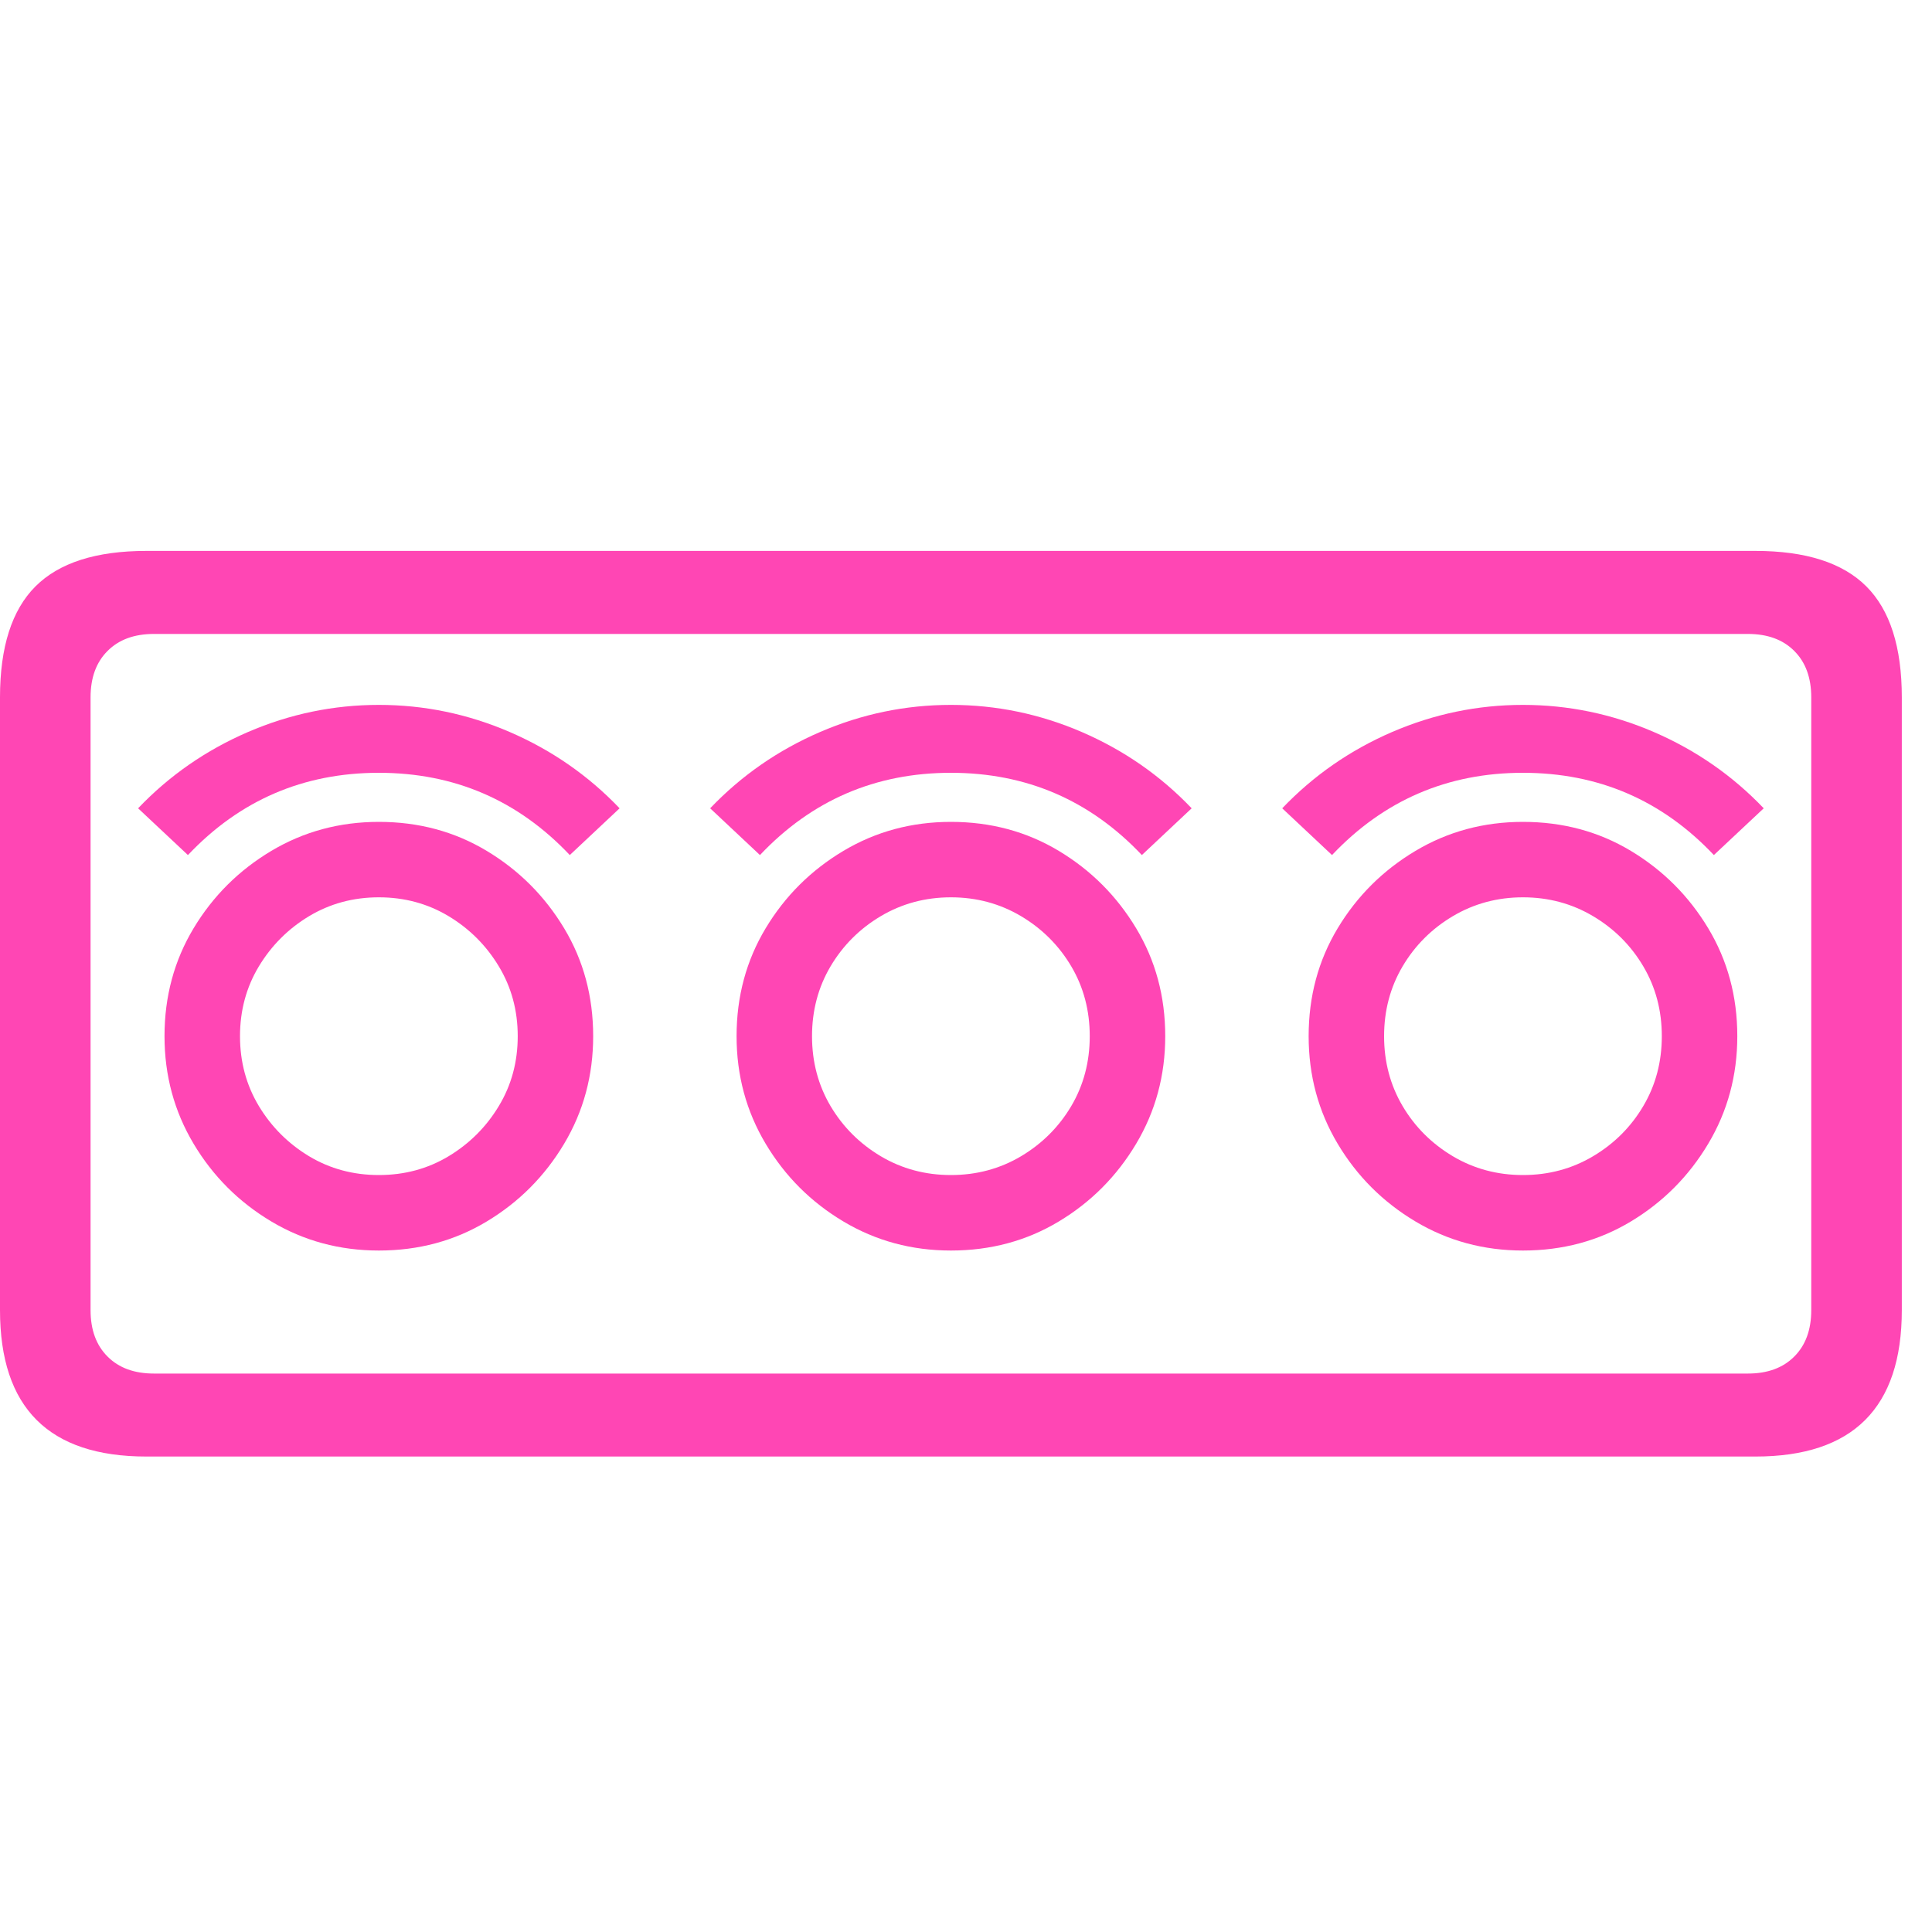<svg version="1.1" xmlns="http://www.w3.org/2000/svg" style="fill:rgba(0,0,0,1.0)" width="256" height="256" viewBox="0 0 40.0 20.312"><path fill="rgb(255, 70, 180)" d="M3.031 20.312 C1.01 20.312 0 19.302 0 17.281 L0 4.594 C0 3.552 0.245 2.786 0.734 2.297 C1.224 1.807 1.99 1.562 3.031 1.562 L36.344 1.562 C37.385 1.562 38.151 1.807 38.641 2.297 C39.13 2.786 39.375 3.552 39.375 4.594 L39.375 17.281 C39.375 19.302 38.365 20.312 36.344 20.312 Z M7.844 16.047 C7.031 16.047 6.289 15.846 5.617 15.445 C4.945 15.044 4.409 14.508 4.008 13.836 C3.607 13.164 3.406 12.422 3.406 11.609 C3.406 10.786 3.607 10.042 4.008 9.375 C4.409 8.708 4.945 8.174 5.617 7.773 C6.289 7.372 7.031 7.172 7.844 7.172 C8.667 7.172 9.411 7.372 10.078 7.773 C10.745 8.174 11.279 8.708 11.68 9.375 C12.081 10.042 12.281 10.786 12.281 11.609 C12.281 12.422 12.081 13.164 11.68 13.836 C11.279 14.508 10.745 15.044 10.078 15.445 C9.411 15.846 8.667 16.047 7.844 16.047 Z M7.844 14.484 C8.375 14.484 8.857 14.354 9.289 14.094 C9.721 13.833 10.068 13.487 10.328 13.055 C10.589 12.622 10.719 12.141 10.719 11.609 C10.719 11.078 10.589 10.596 10.328 10.164 C10.068 9.732 9.721 9.385 9.289 9.125 C8.857 8.865 8.375 8.734 7.844 8.734 C7.312 8.734 6.831 8.865 6.398 9.125 C5.966 9.385 5.62 9.732 5.359 10.164 C5.099 10.596 4.969 11.078 4.969 11.609 C4.969 12.141 5.099 12.622 5.359 13.055 C5.62 13.487 5.966 13.833 6.398 14.094 C6.831 14.354 7.312 14.484 7.844 14.484 Z M3.891 7.859 L2.859 6.891 C3.505 6.214 4.263 5.688 5.133 5.312 C6.003 4.937 6.906 4.75 7.844 4.75 C8.781 4.75 9.685 4.937 10.555 5.312 C11.424 5.688 12.182 6.214 12.828 6.891 L11.797 7.859 C10.724 6.724 9.406 6.156 7.844 6.156 C6.281 6.156 4.964 6.724 3.891 7.859 Z M19.688 16.047 C18.875 16.047 18.133 15.846 17.461 15.445 C16.789 15.044 16.253 14.508 15.852 13.836 C15.451 13.164 15.25 12.422 15.25 11.609 C15.25 10.786 15.451 10.042 15.852 9.375 C16.253 8.708 16.789 8.174 17.461 7.773 C18.133 7.372 18.875 7.172 19.688 7.172 C20.51 7.172 21.255 7.372 21.922 7.773 C22.589 8.174 23.122 8.708 23.523 9.375 C23.924 10.042 24.125 10.786 24.125 11.609 C24.125 12.422 23.924 13.164 23.523 13.836 C23.122 14.508 22.589 15.044 21.922 15.445 C21.255 15.846 20.51 16.047 19.688 16.047 Z M19.688 14.484 C20.219 14.484 20.703 14.354 21.141 14.094 C21.578 13.833 21.924 13.487 22.18 13.055 C22.435 12.622 22.562 12.141 22.562 11.609 C22.562 11.078 22.435 10.596 22.18 10.164 C21.924 9.732 21.578 9.385 21.141 9.125 C20.703 8.865 20.219 8.734 19.688 8.734 C19.156 8.734 18.672 8.865 18.234 9.125 C17.797 9.385 17.451 9.732 17.195 10.164 C16.94 10.596 16.812 11.078 16.812 11.609 C16.812 12.141 16.94 12.622 17.195 13.055 C17.451 13.487 17.797 13.833 18.234 14.094 C18.672 14.354 19.156 14.484 19.688 14.484 Z M3.188 18.594 L36.188 18.594 C36.594 18.594 36.914 18.477 37.148 18.242 C37.383 18.008 37.5 17.688 37.5 17.281 L37.5 4.594 C37.5 4.187 37.383 3.867 37.148 3.633 C36.914 3.398 36.594 3.281 36.188 3.281 L3.188 3.281 C2.781 3.281 2.461 3.398 2.227 3.633 C1.992 3.867 1.875 4.187 1.875 4.594 L1.875 17.281 C1.875 17.688 1.992 18.008 2.227 18.242 C2.461 18.477 2.781 18.594 3.188 18.594 Z M15.734 7.859 L14.703 6.891 C15.349 6.214 16.107 5.688 16.977 5.312 C17.846 4.937 18.75 4.75 19.688 4.75 C20.625 4.75 21.529 4.937 22.398 5.312 C23.268 5.688 24.026 6.214 24.672 6.891 L23.641 7.859 C22.568 6.724 21.25 6.156 19.688 6.156 C18.125 6.156 16.807 6.724 15.734 7.859 Z M31.531 16.047 C30.719 16.047 29.977 15.846 29.305 15.445 C28.633 15.044 28.096 14.508 27.695 13.836 C27.294 13.164 27.094 12.422 27.094 11.609 C27.094 10.786 27.294 10.042 27.695 9.375 C28.096 8.708 28.633 8.174 29.305 7.773 C29.977 7.372 30.719 7.172 31.531 7.172 C32.354 7.172 33.099 7.372 33.766 7.773 C34.432 8.174 34.966 8.708 35.367 9.375 C35.768 10.042 35.969 10.786 35.969 11.609 C35.969 12.422 35.768 13.164 35.367 13.836 C34.966 14.508 34.432 15.044 33.766 15.445 C33.099 15.846 32.354 16.047 31.531 16.047 Z M31.531 14.484 C32.063 14.484 32.547 14.354 32.984 14.094 C33.422 13.833 33.768 13.487 34.023 13.055 C34.279 12.622 34.406 12.141 34.406 11.609 C34.406 11.078 34.279 10.596 34.023 10.164 C33.768 9.732 33.422 9.385 32.984 9.125 C32.547 8.865 32.063 8.734 31.531 8.734 C31 8.734 30.516 8.865 30.078 9.125 C29.641 9.385 29.294 9.732 29.039 10.164 C28.784 10.596 28.656 11.078 28.656 11.609 C28.656 12.141 28.784 12.622 29.039 13.055 C29.294 13.487 29.641 13.833 30.078 14.094 C30.516 14.354 31 14.484 31.531 14.484 Z M27.578 7.859 L26.547 6.891 C27.193 6.214 27.951 5.688 28.82 5.312 C29.69 4.937 30.594 4.75 31.531 4.75 C32.469 4.75 33.372 4.937 34.242 5.312 C35.112 5.688 35.87 6.214 36.516 6.891 L35.484 7.859 C34.411 6.724 33.094 6.156 31.531 6.156 C29.969 6.156 28.651 6.724 27.578 7.859 Z M40 21.875" /></svg>